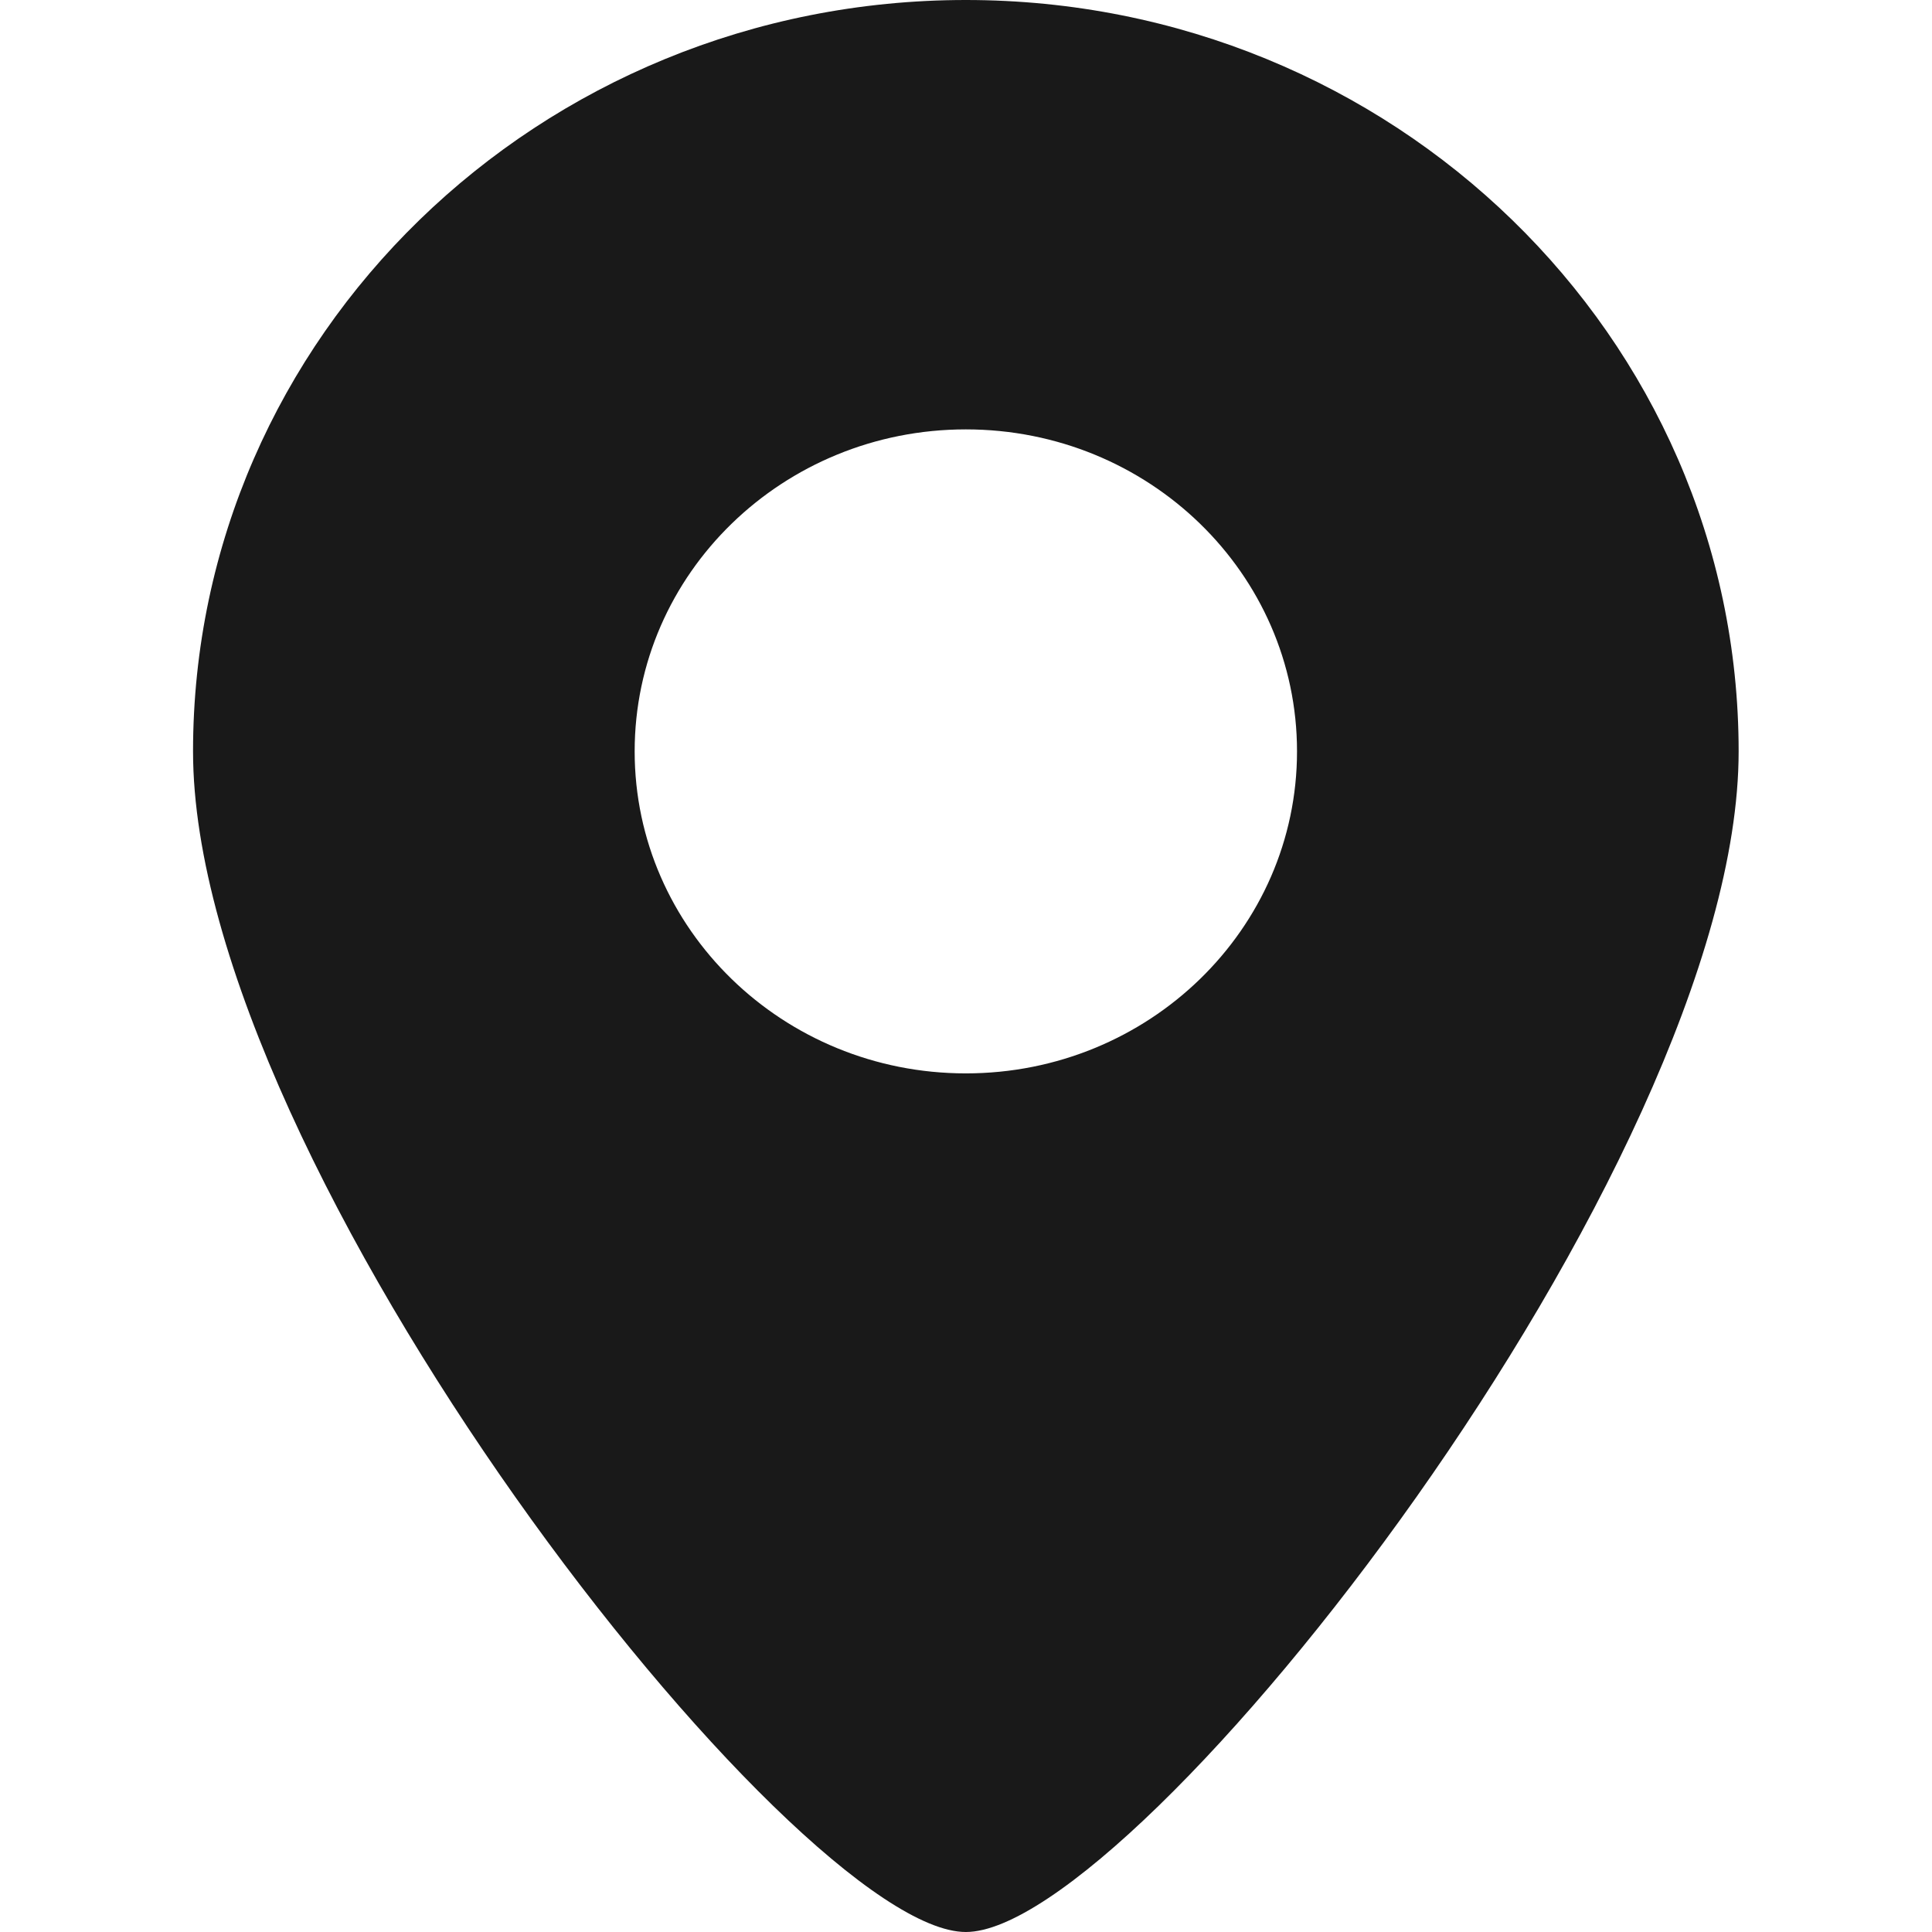 <svg width="12" height="12" viewBox="0 0 12 12" fill="none" xmlns="http://www.w3.org/2000/svg">
    <path fill-rule="evenodd" clip-rule="evenodd"
          d="M5.999 12C7.059 12 10.799 7.244 10.799 4.667C10.799 2.089 8.65 0 5.999 0C3.348 0 1.199 2.089 1.199 4.667C1.199 7.244 4.94 12 5.999 12ZM5.999 6.667C7.135 6.667 8.056 5.771 8.056 4.667C8.056 3.562 7.135 2.667 5.999 2.667C4.863 2.667 3.942 3.562 3.942 4.667C3.942 5.771 4.863 6.667 5.999 6.667Z"
          fill="#191919"/>
</svg>
